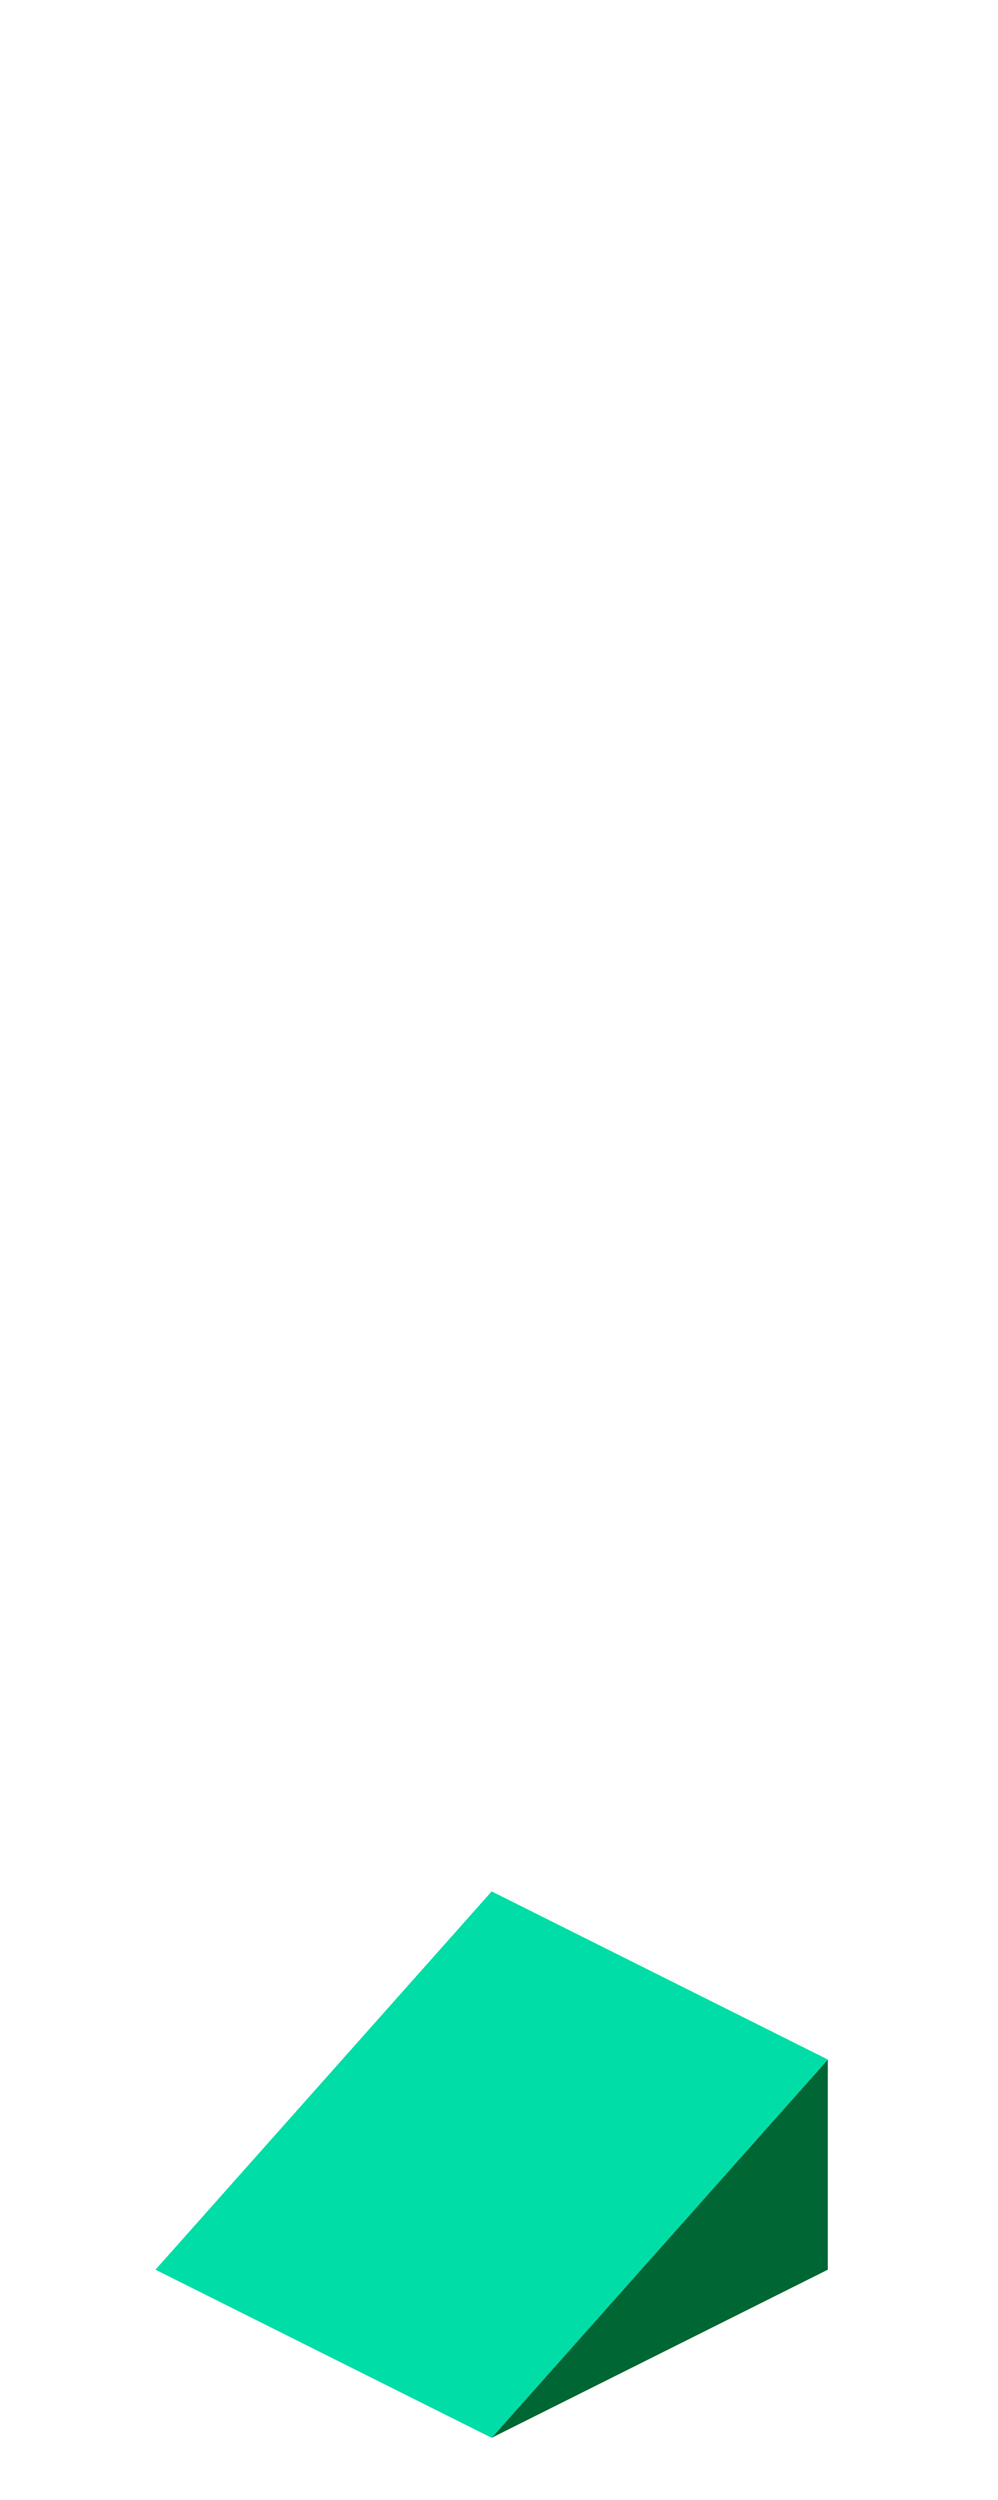 <?xml version="1.0" encoding="UTF-8" standalone="no"?>
<svg xmlns:ffdec="https://www.free-decompiler.com/flash" xmlns:xlink="http://www.w3.org/1999/xlink" ffdec:objectType="frame" height="118.95px" width="47.5px" xmlns="http://www.w3.org/2000/svg">
  <g transform="matrix(1.0, 0.0, 0.0, 1.0, 23.35, 95.7)">
    <use ffdec:characterId="16" height="26.0" transform="matrix(1.0, 0.0, 0.0, 1.0, -15.95, -5.7)" width="32.0" xlink:href="#shape0"/>
  </g>
  <defs>
    <g id="shape0" transform="matrix(1.0, 0.0, 0.0, 1.0, 15.95, 5.7)">
      <path d="M0.05 20.3 L16.05 2.3 16.05 12.3 0.05 20.3" fill="#006633" fill-rule="evenodd" stroke="none"/>
      <path d="M16.05 2.3 L0.05 20.3 -15.95 12.3 0.05 -5.7 16.05 2.3" fill="#00dda6" fill-rule="evenodd" stroke="none"/>
    </g>
  </defs>
</svg>
